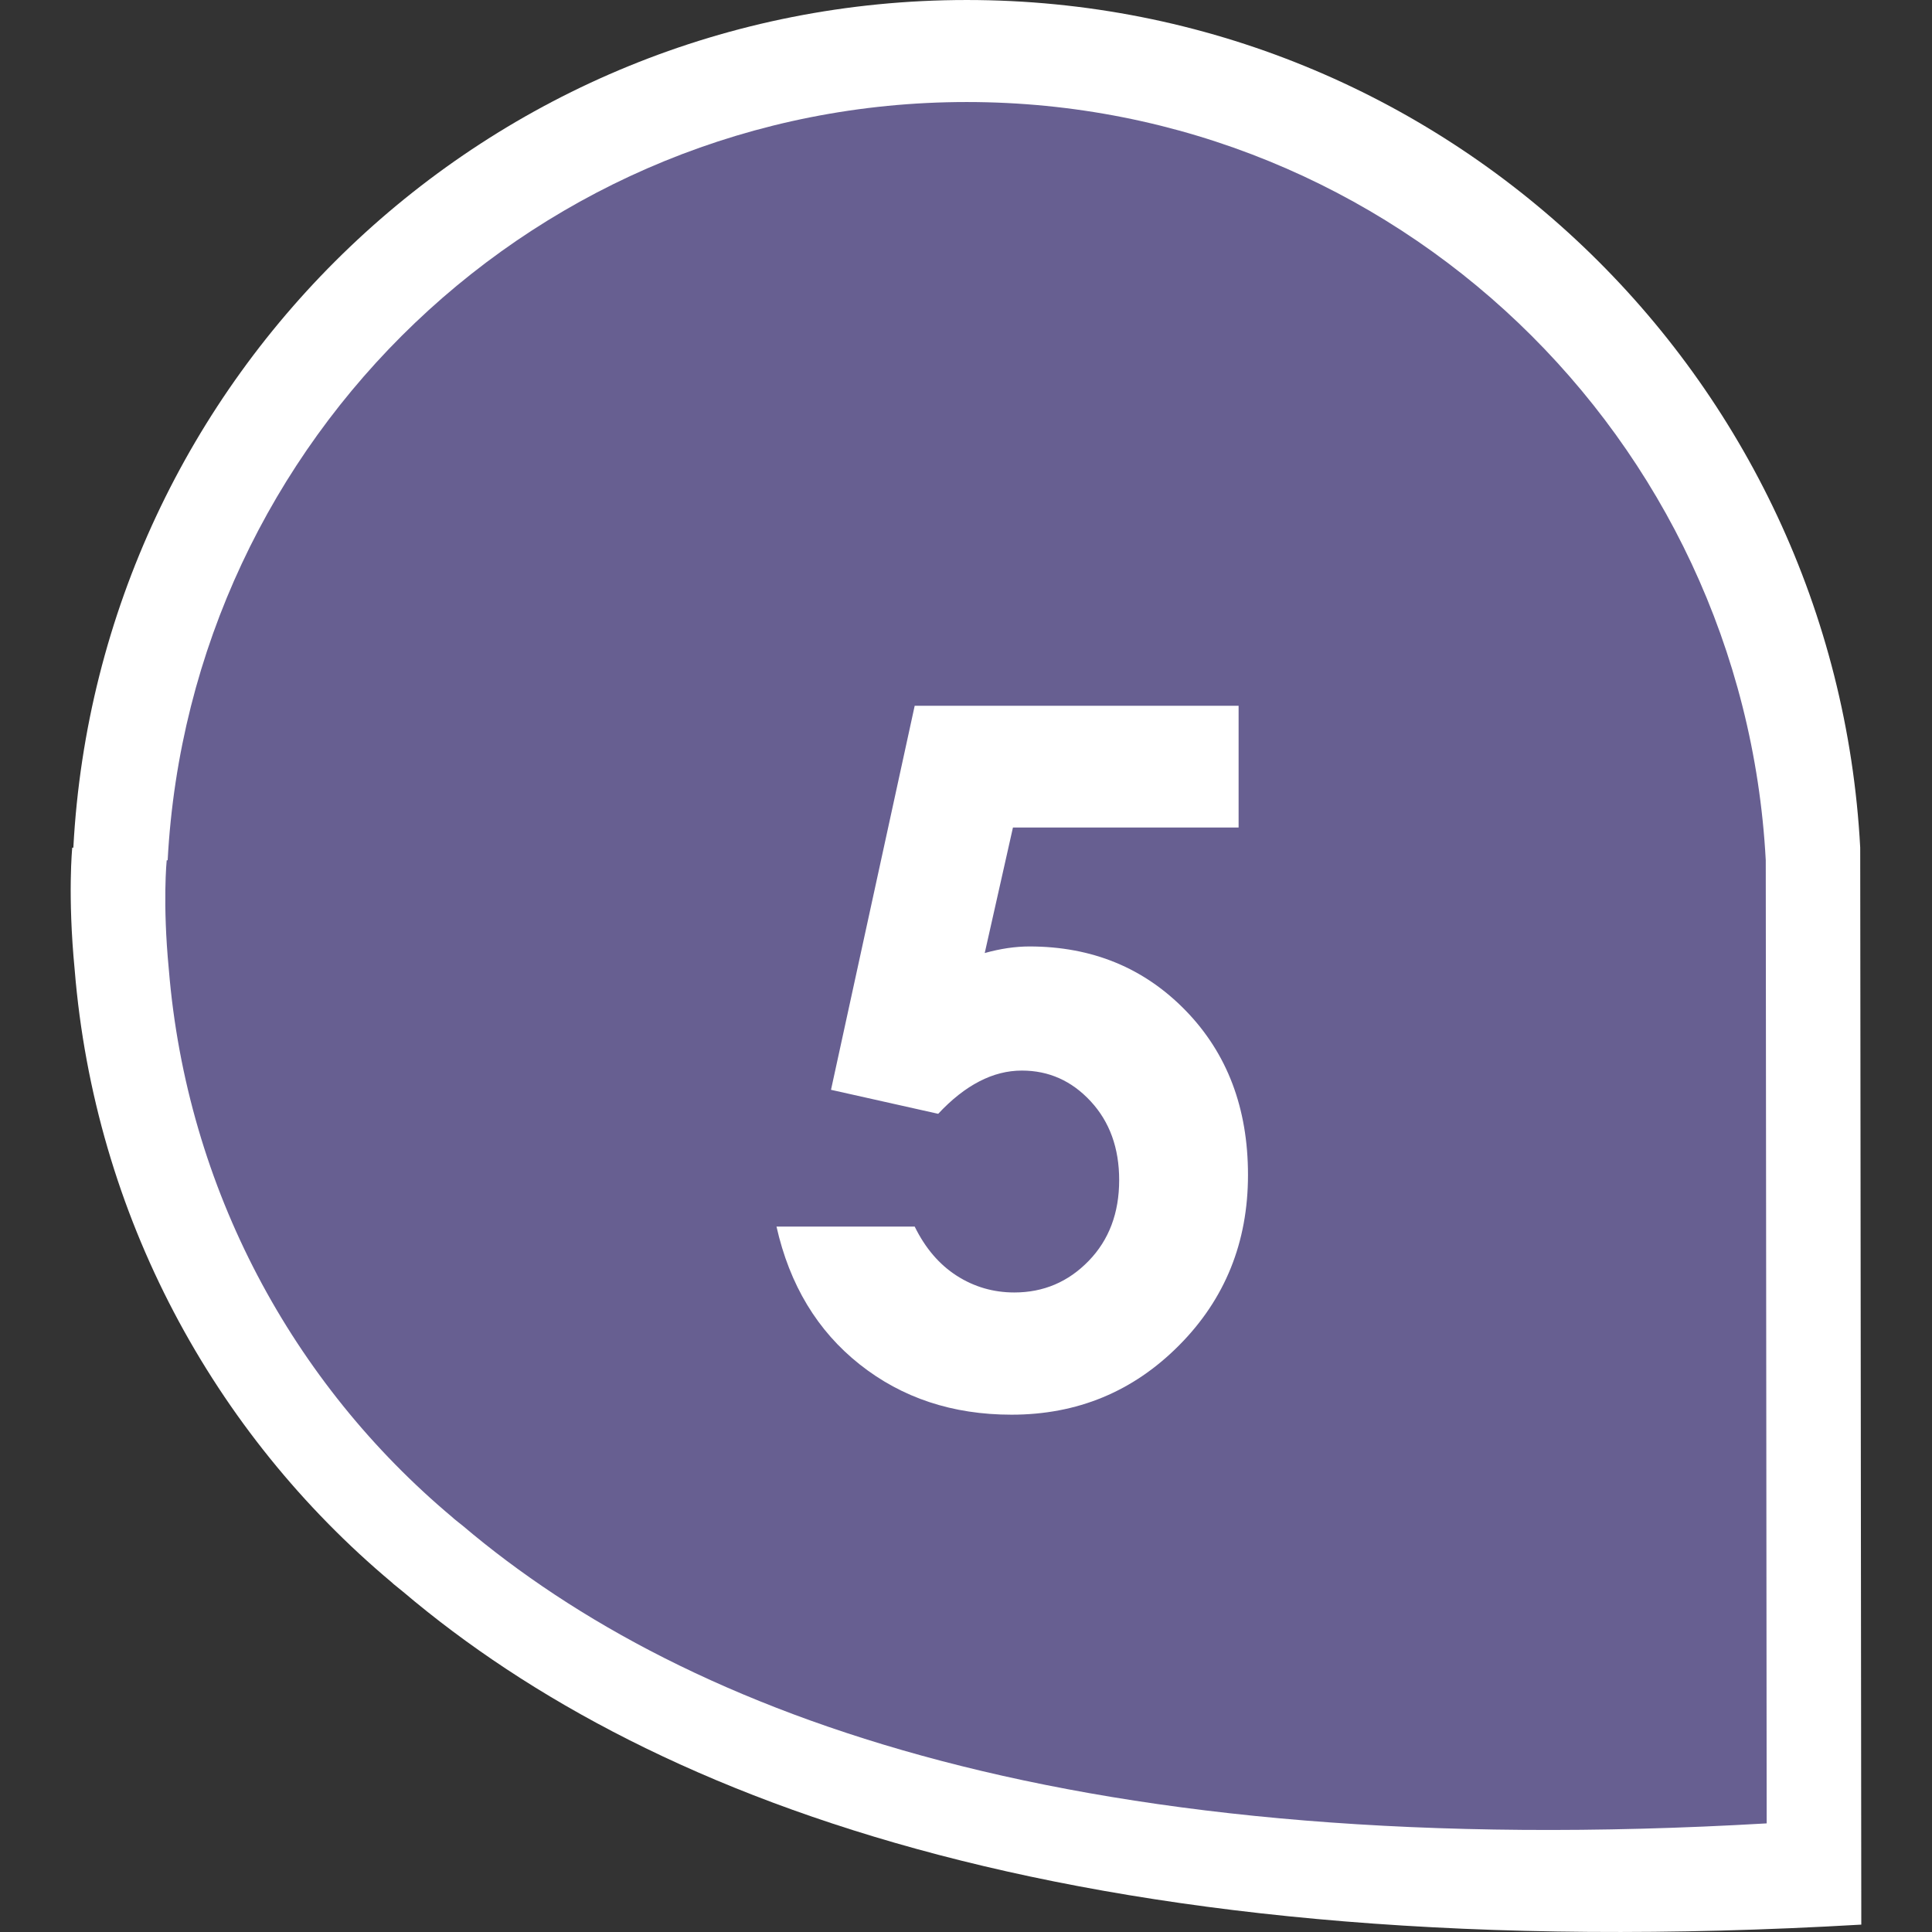 <?xml version="1.0" encoding="utf-8"?>
<!-- Generator: Adobe Illustrator 16.0.0, SVG Export Plug-In . SVG Version: 6.00 Build 0)  -->
<!DOCTYPE svg PUBLIC "-//W3C//DTD SVG 1.1//EN" "http://www.w3.org/Graphics/SVG/1.1/DTD/svg11.dtd">
<svg version="1.1" id="圖層_1" xmlns="http://www.w3.org/2000/svg" xmlns:xlink="http://www.w3.org/1999/xlink" x="0px" y="0px"
	 width="300px" height="300px" viewBox="0 0 300 300" enable-background="new 0 0 300 300" xml:space="preserve">
<rect x="0" y="0" width="300" height="300" fill="#333333" stroke="none"/>
<g>
	<path fill="#FFFFFF" d="M288.853,131.627C284.941,58.307,224.423,0.001,150.12,0.001c-74.302,0-134.826,58.305-138.731,131.626
		h-0.171c0,0-0.74,7.383,0.377,18.949c3.116,38.154,21.553,71.927,49.229,95.129c0.1,0.1,0.185,0.178,0.277,0.256
		c0.49,0.413,1.017,0.812,1.508,1.224c39.029,33.068,107.229,58.611,226.413,51.669L288.853,131.627z"/>
	<path fill="#675F91" d="M274.186,133.58c-3.5-65.582-57.63-117.738-124.079-117.738c-66.45,0-120.58,52.156-124.072,117.738h-0.149
		c0,0-0.668,6.597,0.327,16.925c2.789,34.128,19.276,64.345,44.029,85.093c0.093,0.078,0.164,0.149,0.257,0.234
		c0.44,0.37,0.896,0.719,1.351,1.082c34.896,29.575,95.884,52.423,202.479,46.22L274.186,133.58z"/>
	<g>
		<g>
			<path fill="#FFFFFF" d="M142.033,109.591h50.296v18.906H157.29l-4.381,19.49c1.216-0.342,2.411-0.594,3.577-0.769
				c1.167-0.167,2.283-0.252,3.357-0.252c9.73,0,17.818,3.326,24.27,9.961c6.452,6.644,9.674,15.144,9.674,25.515
				c0,10.463-3.563,19.283-10.698,26.46c-7.127,7.178-15.798,10.77-26.02,10.77c-9.154,0-17.007-2.604-23.579-7.811
				c-6.572-5.206-10.876-12.334-12.917-21.396h21.46c1.65,3.364,3.834,5.903,6.529,7.632c2.703,1.729,5.684,2.597,8.941,2.597
				c4.53,0,8.372-1.636,11.537-4.894s4.744-7.447,4.744-12.562c0-4.958-1.472-9.034-4.417-12.221
				c-2.944-3.187-6.508-4.779-10.69-4.779c-2.241,0-4.446,0.555-6.608,1.679c-2.17,1.116-4.296,2.795-6.388,5.035l-16.644-3.727
				L142.033,109.591z"/>
		</g>
	</g>
</g>
</svg>

